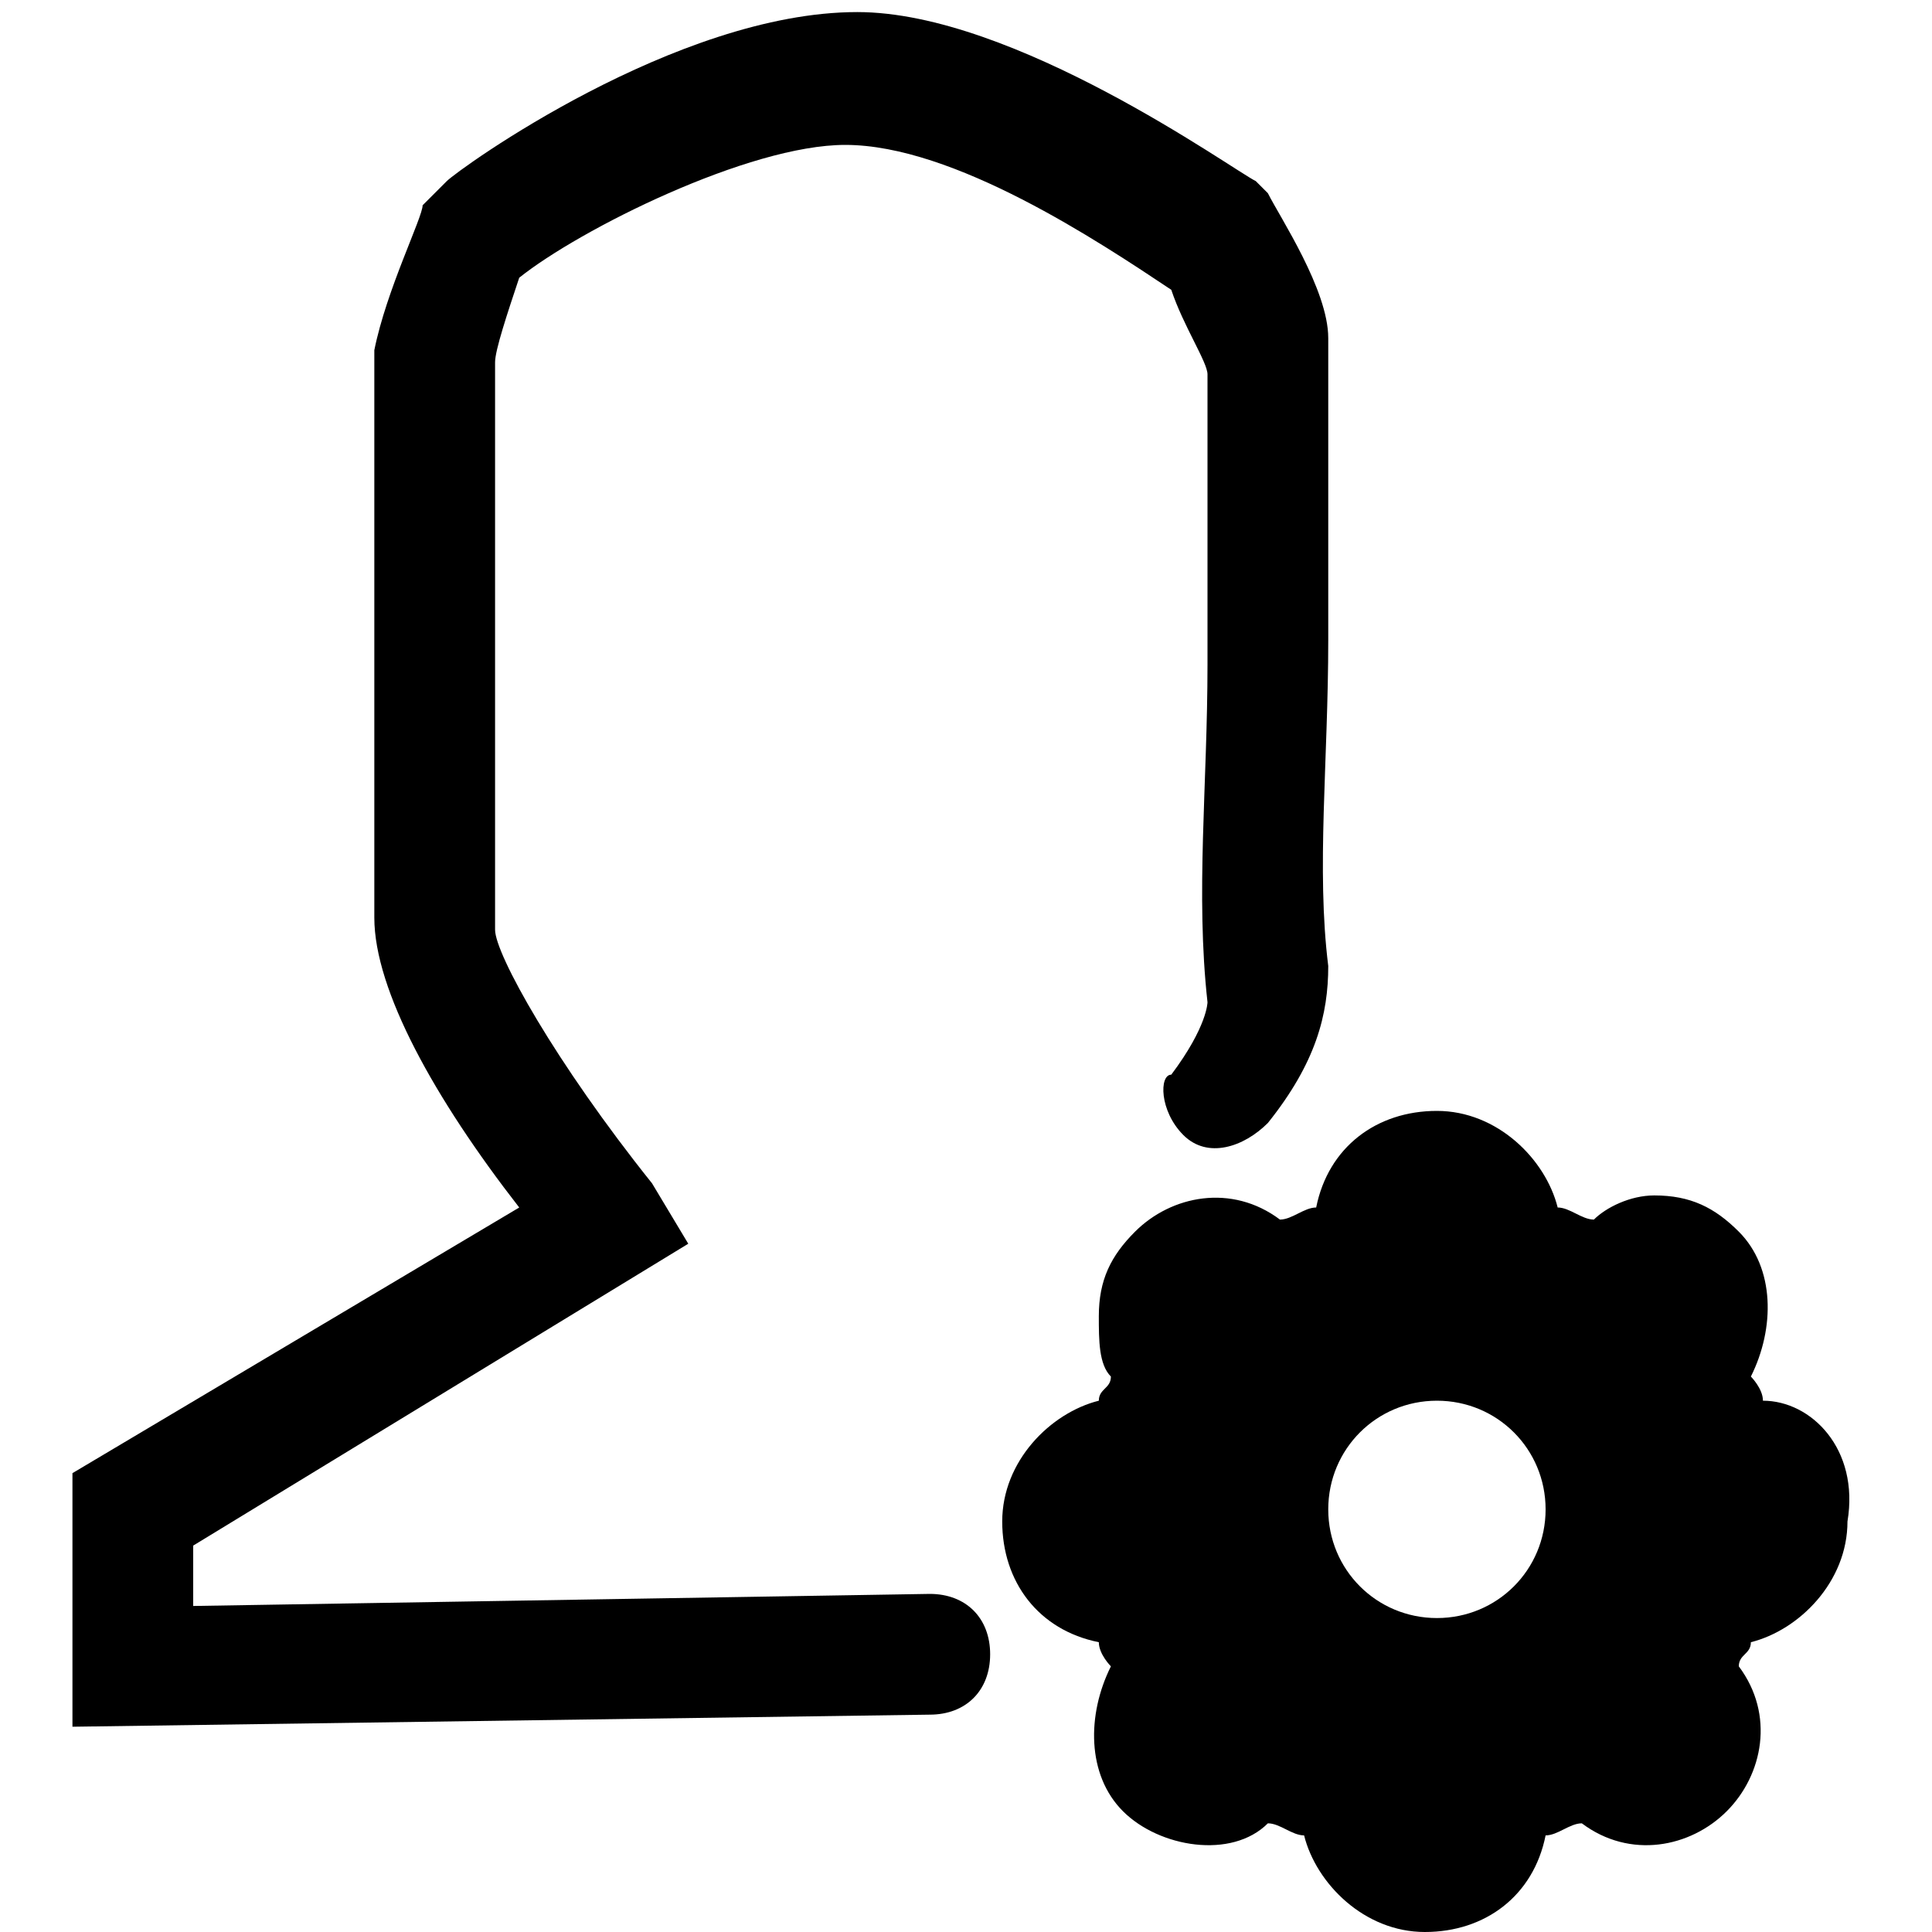 <?xml version="1.0" encoding="utf-8"?>
<!-- Generator: Adobe Illustrator 19.0.0, SVG Export Plug-In . SVG Version: 6.00 Build 0)  -->
<svg version="1.1" id="图层_1" xmlns="http://www.w3.org/2000/svg" xmlns:xlink="http://www.w3.org/1999/xlink" x="0px" y="0px"
	 viewBox="0 0 16 16" style="enable-background:new 0 0 16 16;" xml:space="preserve">
<path id="XMLID_5_" d="M7.7,13.2C7.7,13.2,7.7,13.2,7.7,13.2l-6.1,0.1v-0.5l4.1-2.5L5.4,9.8c-0.8-1-1.3-1.9-1.3-2.1
	c0-0.8,0-1.6,0-2.4c0-0.8,0-1.6,0-2.3c0-0.1,0.1-0.4,0.2-0.7c0.5-0.4,1.9-1.1,2.7-1.1c0.9,0,2.1,0.8,2.7,1.2
	c0.1,0.3,0.3,0.6,0.3,0.7c0,0.7,0,1.5,0,2.4c0,1-0.1,1.9,0,2.8c0,0,0,0.2-0.3,0.6C9.6,8.9,9.6,9.2,9.8,9.4c0.2,0.2,0.5,0.1,0.7-0.1
	c0.4-0.5,0.5-0.9,0.5-1.3c-0.1-0.8,0-1.7,0-2.7c0-0.9,0-1.8,0-2.5c0-0.4-0.4-1-0.5-1.2l-0.1-0.1c-0.2-0.1-2-1.4-3.3-1.4
	c-1.5,0-3.3,1.3-3.4,1.4L3.6,1.6L3.5,1.7C3.5,1.8,3.2,2.4,3.1,2.9c0,0.8,0,1.6,0,2.4c0,0.8,0,1.6,0,2.3c0,0.6,0.5,1.5,1.2,2.4
	l-3.7,2.2v2.1l7.1-0.1c0.3,0,0.5-0.2,0.5-0.5C8.2,13.4,8,13.2,7.7,13.2z"/>
<path id="XMLID_2_" d="M14.6,11.6c0-0.1-0.1-0.2-0.1-0.2c0.2-0.4,0.2-0.9-0.1-1.2c-0.2-0.2-0.4-0.3-0.7-0.3h0
	c-0.2,0-0.4,0.1-0.5,0.2c-0.1,0-0.2-0.1-0.3-0.1c-0.1-0.4-0.5-0.8-1-0.8c-0.5,0-0.9,0.3-1,0.8c-0.1,0-0.2,0.1-0.3,0.1
	c-0.4-0.3-0.9-0.2-1.2,0.1c-0.2,0.2-0.3,0.4-0.3,0.7c0,0.2,0,0.4,0.1,0.5c0,0.1-0.1,0.1-0.1,0.2c-0.4,0.1-0.8,0.5-0.8,1
	c0,0.5,0.3,0.9,0.8,1c0,0.1,0.1,0.2,0.1,0.2c-0.2,0.4-0.2,0.9,0.1,1.2c0.3,0.3,0.9,0.4,1.2,0.1c0.1,0,0.2,0.1,0.3,0.1
	c0.1,0.4,0.5,0.8,1,0.8c0.5,0,0.9-0.3,1-0.8c0.1,0,0.2-0.1,0.3-0.1c0.4,0.3,0.9,0.2,1.2-0.1c0.3-0.3,0.4-0.8,0.1-1.2
	c0-0.1,0.1-0.1,0.1-0.2c0.4-0.1,0.8-0.5,0.8-1C15.4,12,15,11.6,14.6,11.6z M11.9,13.4c-0.5,0-0.9-0.4-0.9-0.9s0.4-0.9,0.9-0.9
	s0.9,0.4,0.9,0.9S12.4,13.4,11.9,13.4z"/>
</svg>
